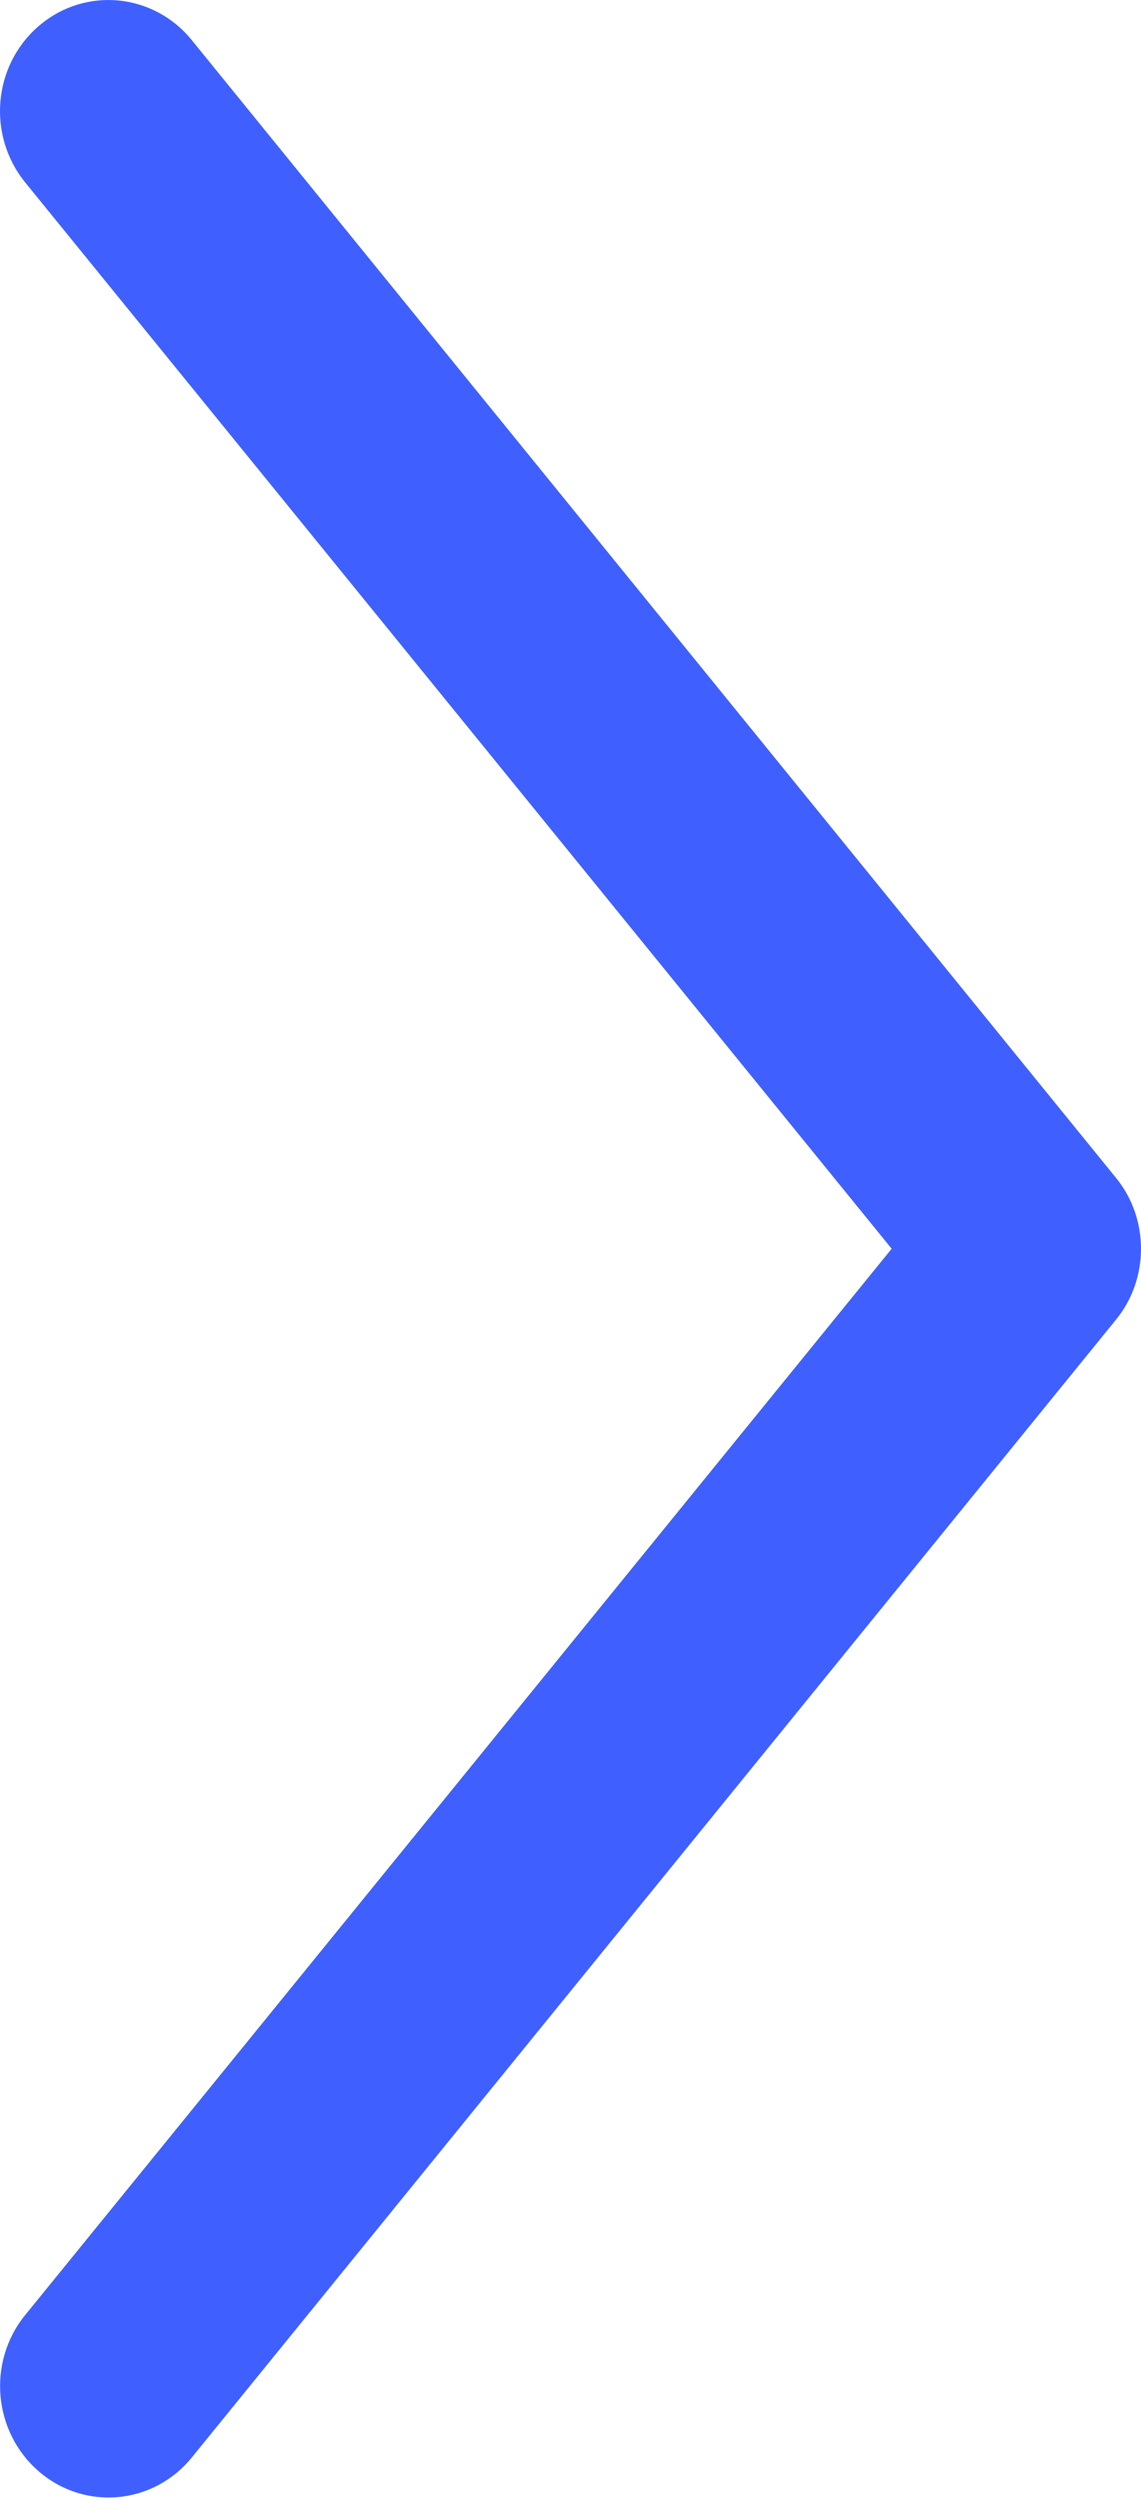 
<svg width="21px" height="46px" viewBox="817 57 21 46" version="1.1" xmlns="http://www.w3.org/2000/svg" xmlns:xlink="http://www.w3.org/1999/xlink">
    <!-- Generator: Sketch 42 (36781) - http://www.bohemiancoding.com/sketch -->
    <desc>Created with Sketch.</desc>
    <defs></defs>
    <path d="M817.464,99.595 C816.758,100.462 816.874,101.752 817.72,102.477 C818.565,103.202 819.823,103.085 820.529,102.218 L837.536,81.286 C837.847,80.907 838,80.442 838,79.976 C838,79.511 837.847,79.045 837.536,78.667 L820.527,57.735 C819.82,56.868 818.562,56.751 817.717,57.476 C816.87,58.2 816.758,59.487 817.464,60.357 L833.411,79.976 L817.464,99.595 Z" id="Fill-19" stroke="none" fill="#3F60FF" fill-rule="evenodd"></path>
</svg>